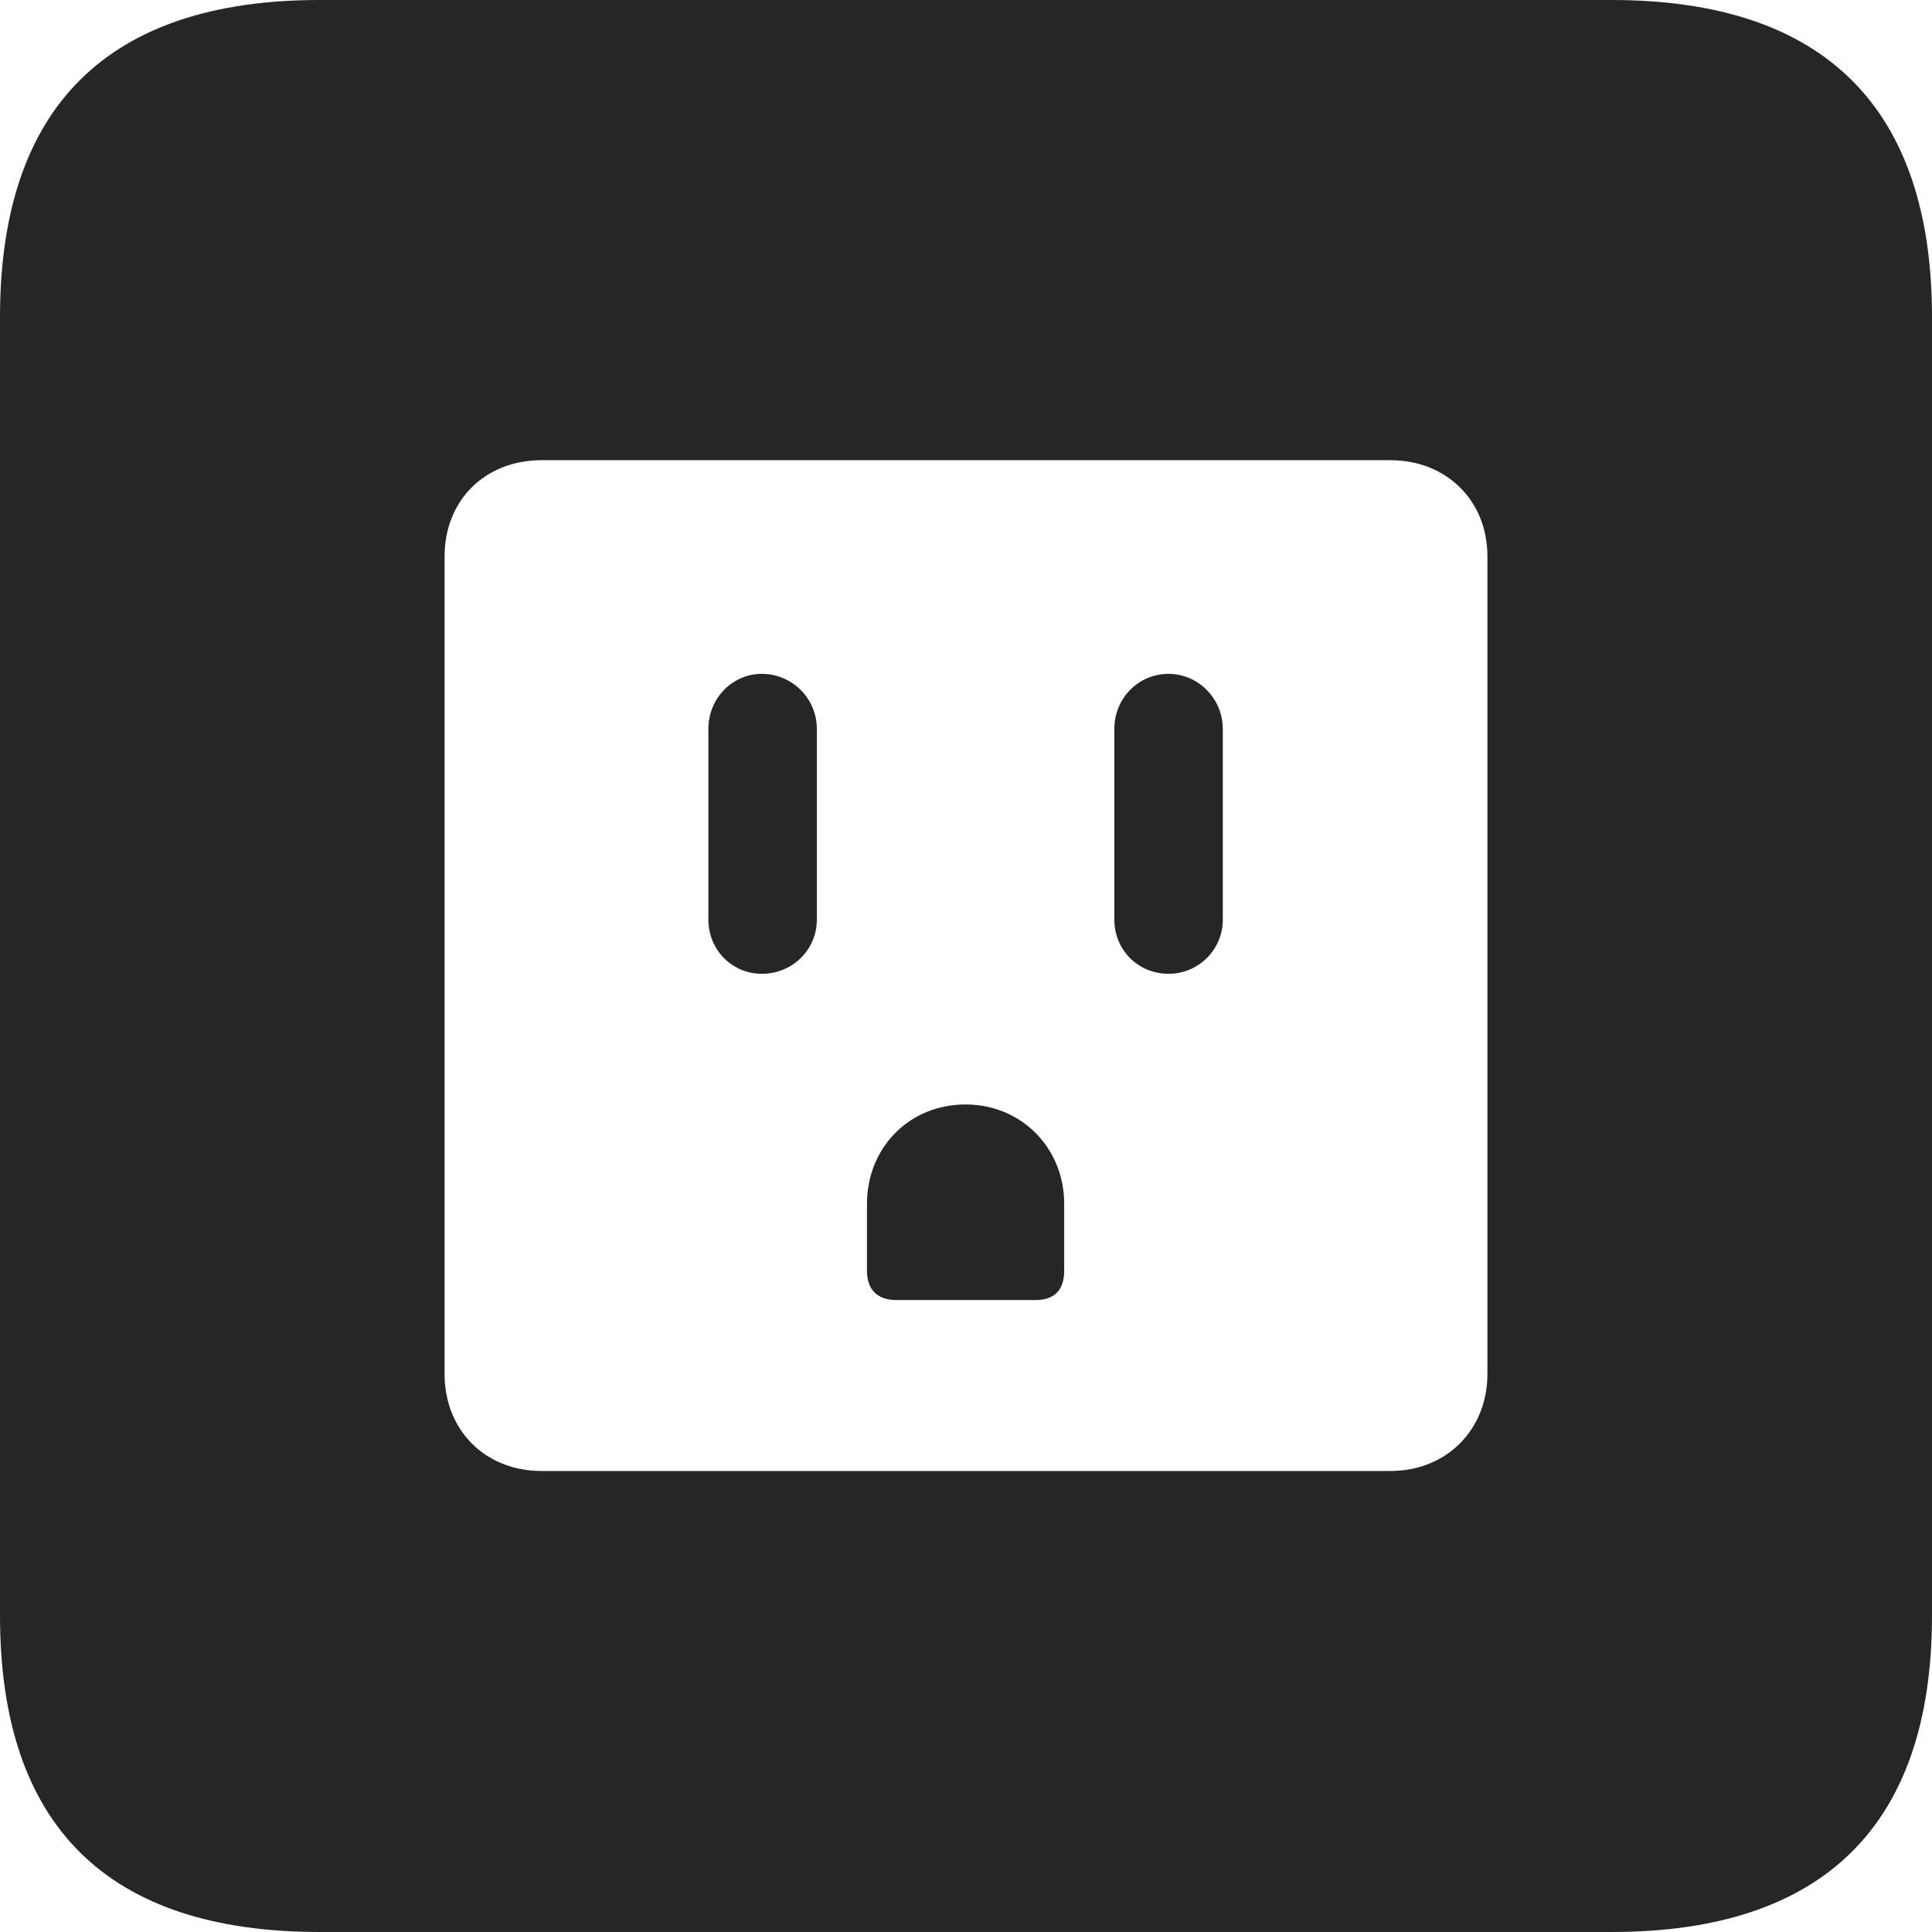 <?xml version="1.0" encoding="UTF-8"?>
<!--Generator: Apple Native CoreSVG 326-->
<!DOCTYPE svg
PUBLIC "-//W3C//DTD SVG 1.1//EN"
       "http://www.w3.org/Graphics/SVG/1.1/DTD/svg11.dtd">
<svg version="1.1" xmlns="http://www.w3.org/2000/svg" xmlns:xlink="http://www.w3.org/1999/xlink" viewBox="0 0 587.75 587.75">
 <g>
  <rect height="587.75" opacity="0" width="587.75" x="0" y="0"/>
  <path d="M587.75 96.5L587.75 491.5C587.75 555 555 587.75 490.25 587.75L97.25 587.75C32.75 587.75 0 555.5 0 491.5L0 96.5C0 32.5 32.75 0 97.25 0L490.25 0C555 0 587.75 32.75 587.75 96.5ZM164.75 140C147.5 140 135.25 152.25 135.25 169.25L135.25 418C135.25 435 147.5 447.5 164.75 447.5L423 447.5C440 447.5 452.5 435 452.5 418L452.5 169.25C452.5 152.25 440 140 423 140ZM323.75 366.25L323.75 386.5C323.75 392.25 321 395.5 315 395.5L272.75 395.5C266.75 395.5 263.75 392.25 263.75 386.5L263.75 366.25C263.75 349.25 276.5 336 293.75 336C310.75 336 323.75 349.25 323.75 366.25ZM248.5 221.75L248.5 279.75C248.5 289 241 296.25 231.75 296.25C222.75 296.25 215.5 289 215.5 279.75L215.5 221.75C215.5 212.5 222.75 205 231.75 205C241 205 248.5 212.5 248.5 221.75ZM372 221.75L372 279.75C372 289 364.5 296.25 355.5 296.25C346.25 296.25 339 289 339 279.75L339 221.75C339 212.5 346.25 205 355.5 205C364.5 205 372 212.5 372 221.75Z" fill="black" fill-opacity="0.85"/>
 </g>
</svg>
